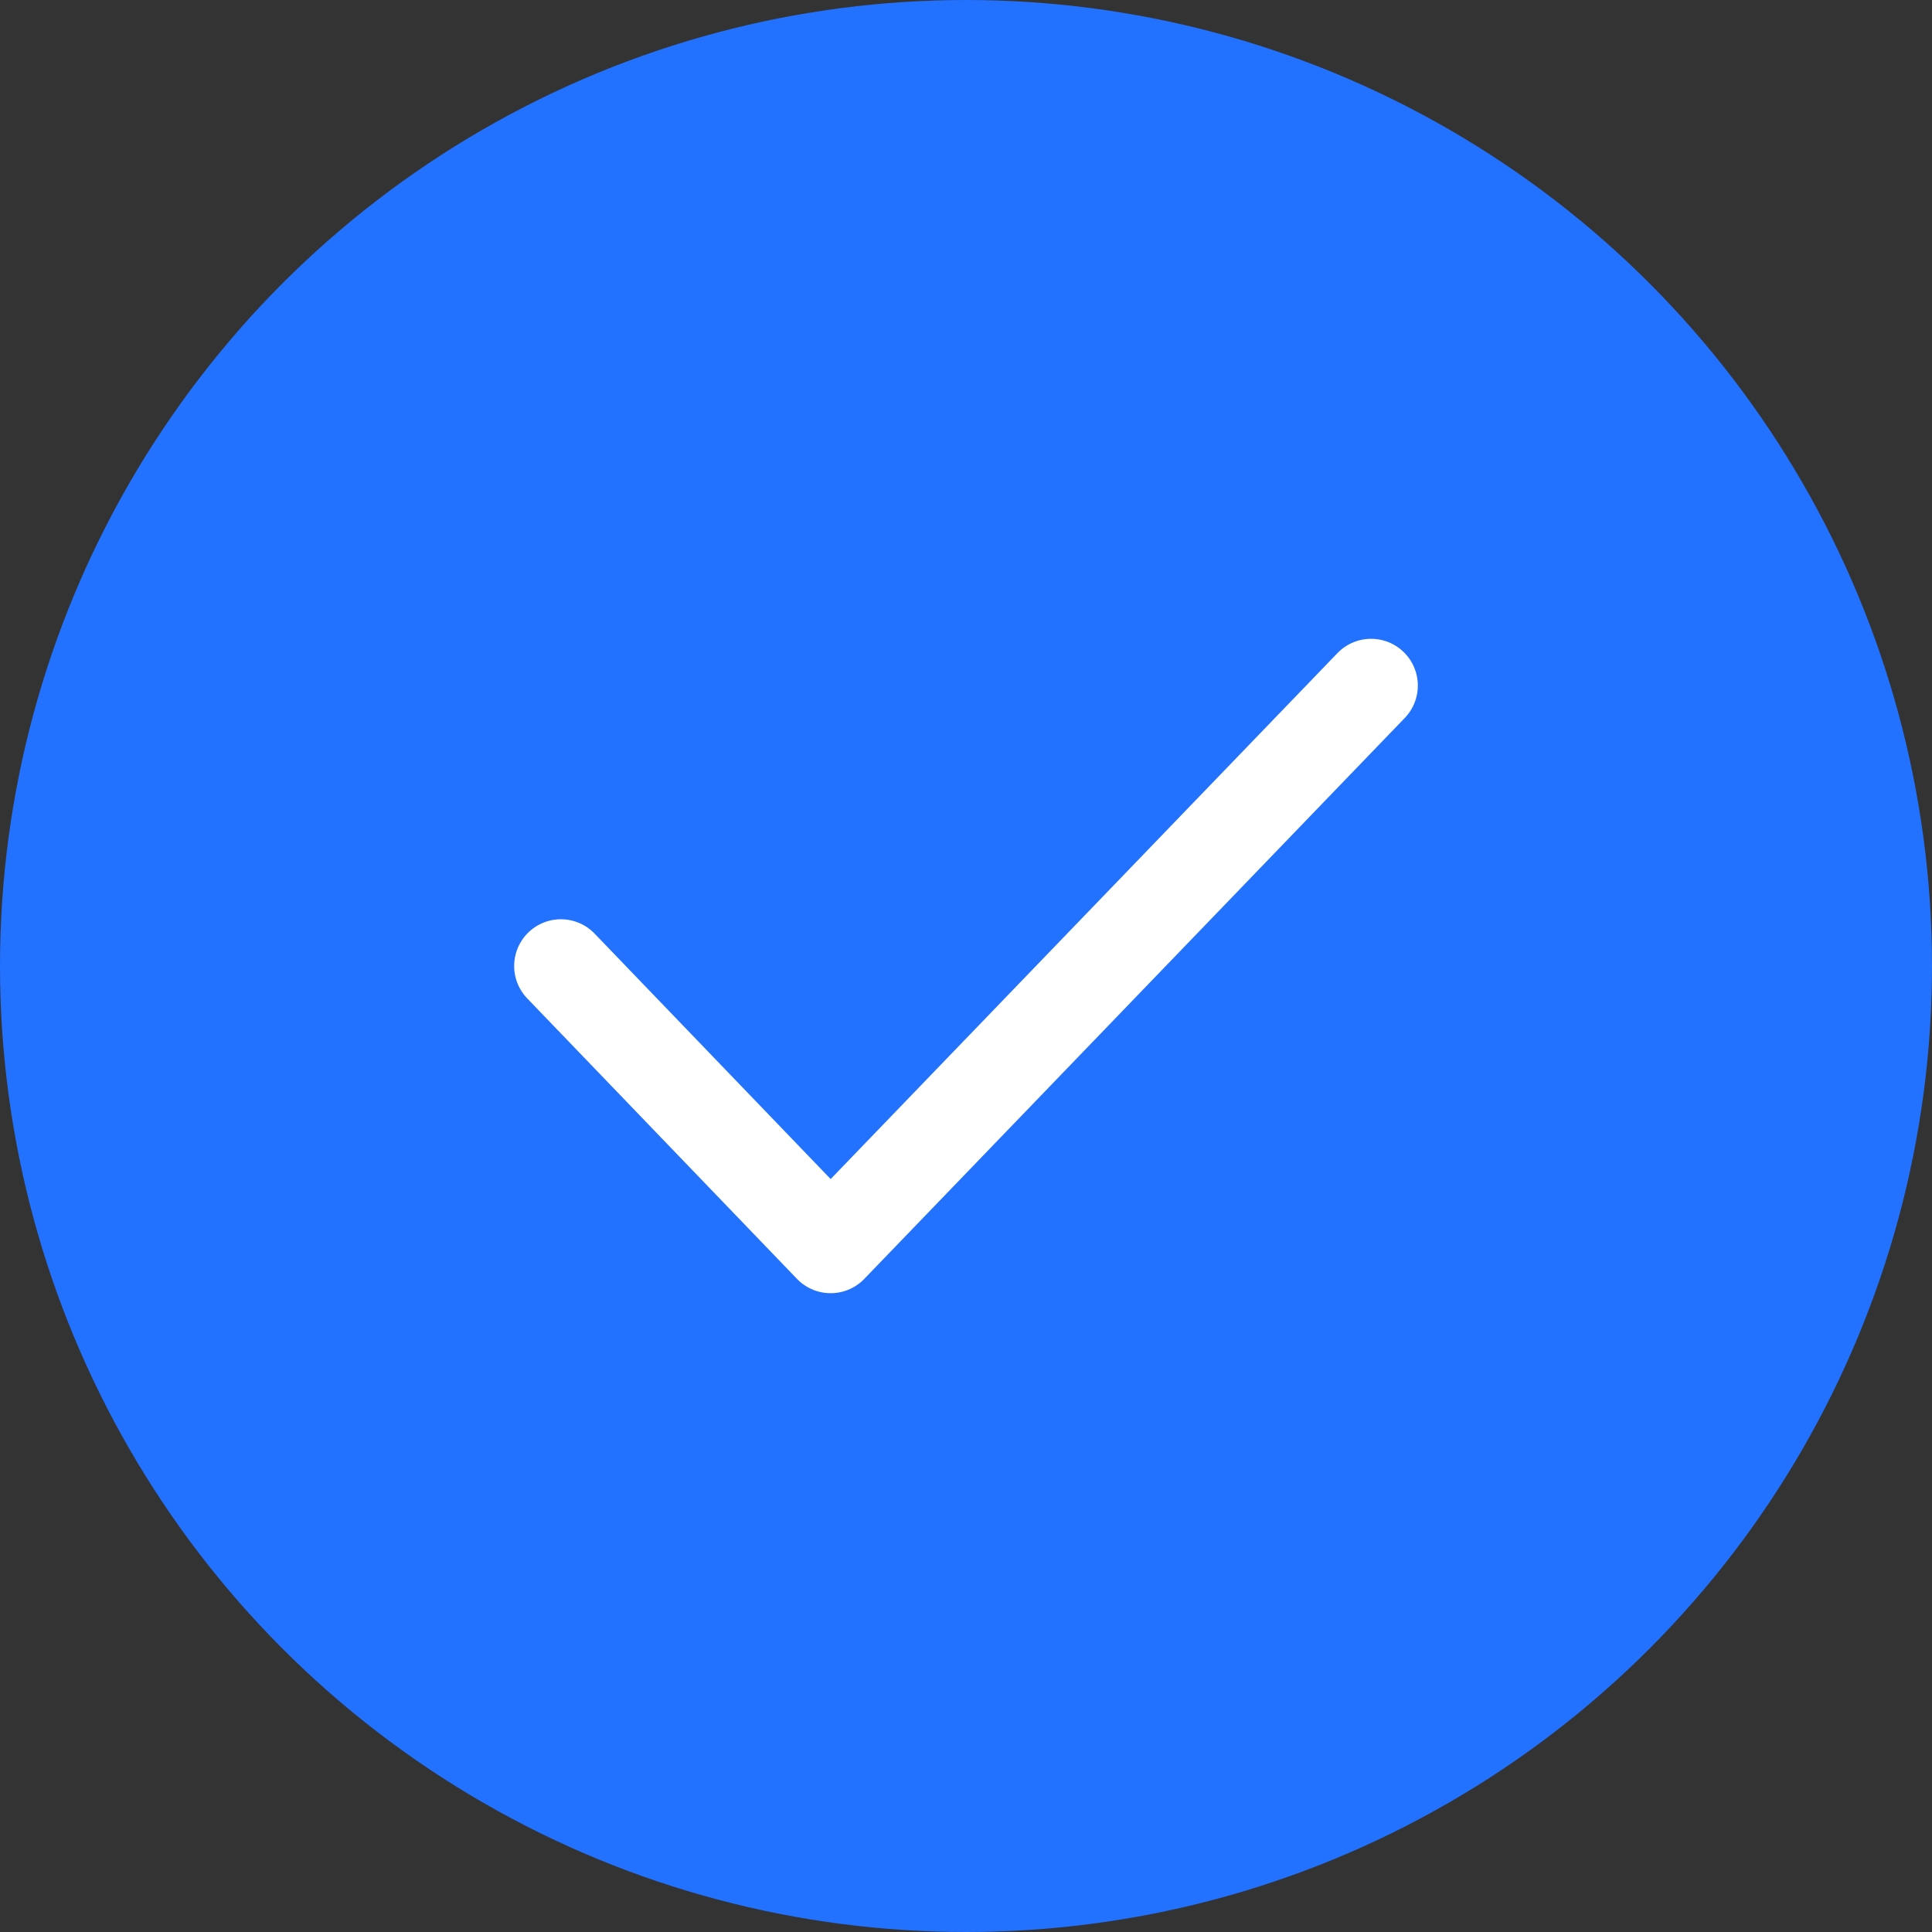 <svg width="31" height="31" viewBox="0 0 31 31" fill="none" xmlns="http://www.w3.org/2000/svg">
<rect x="0" y="0" width="31" height="31" fill="#333333" stroke="none"/>
<circle cx="15.5" cy="15.5" r="15.5" fill="#2272FF"/>
<path d="M9 15.5L13.328 20L22 11" stroke="white" stroke-width="1.5" stroke-linecap="round" stroke-linejoin="round"/>
</svg>
